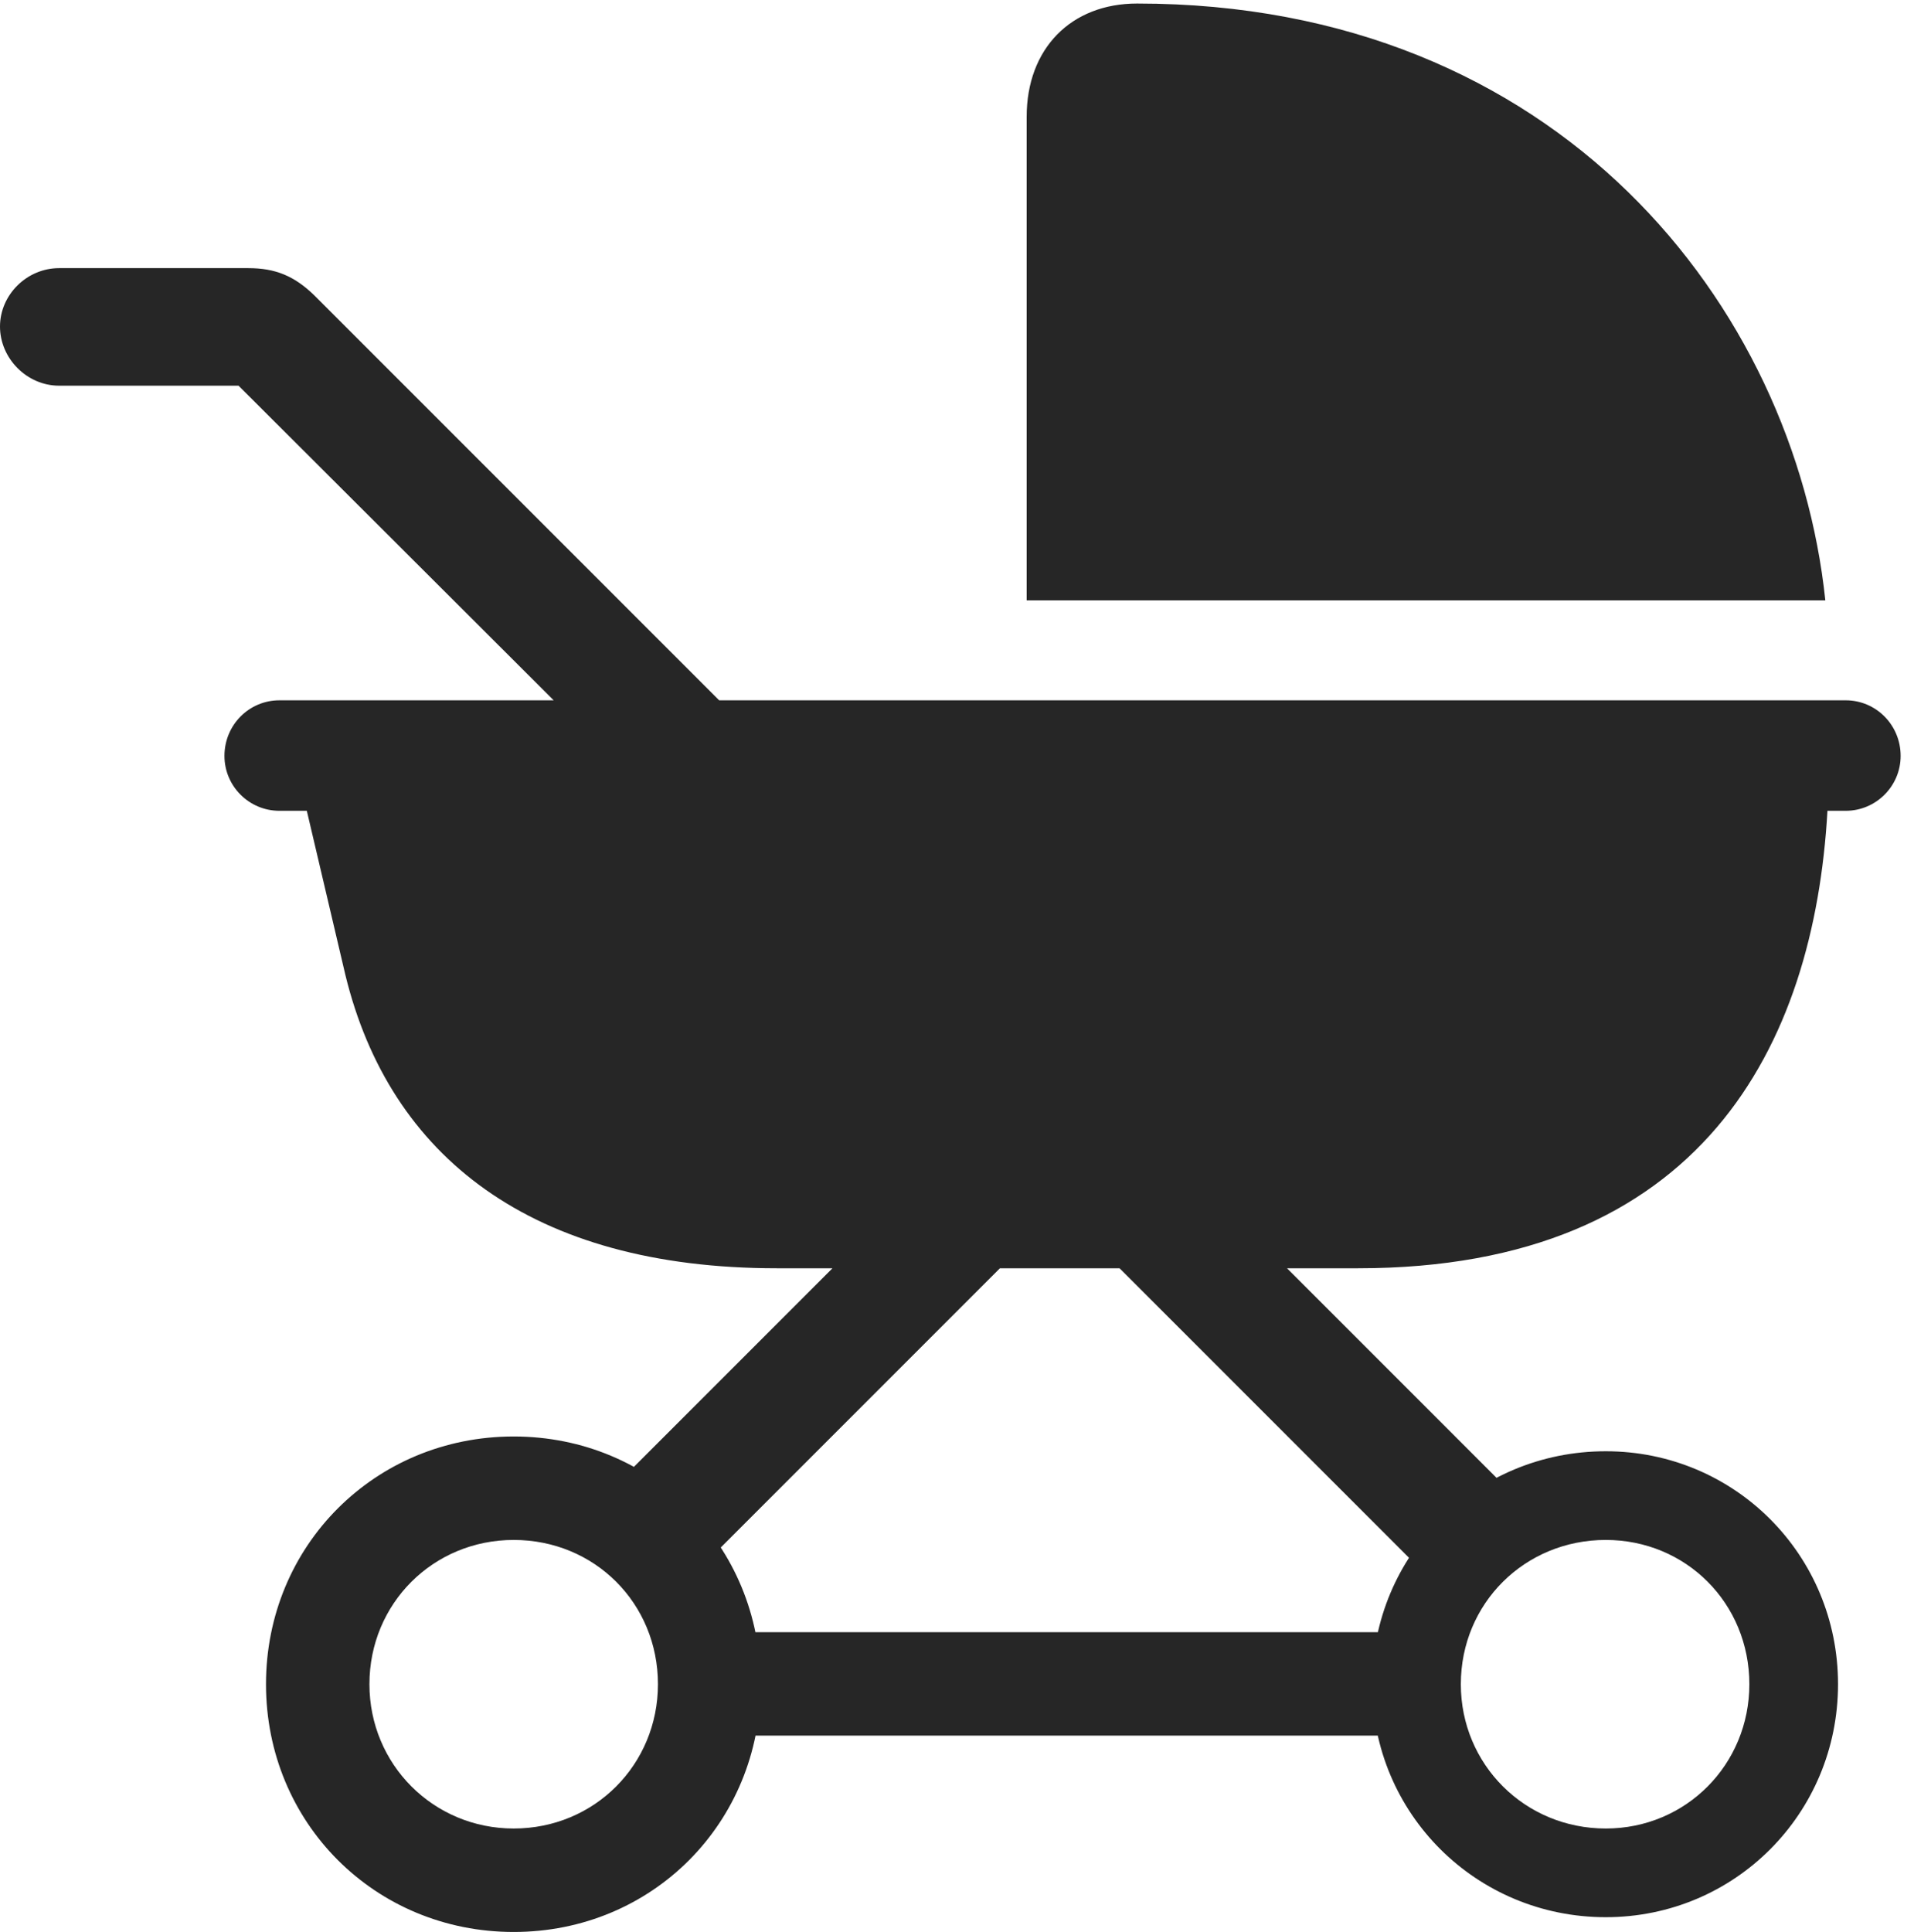 <?xml version="1.0" encoding="UTF-8"?>
<!--Generator: Apple Native CoreSVG 326-->
<!DOCTYPE svg
PUBLIC "-//W3C//DTD SVG 1.1//EN"
       "http://www.w3.org/Graphics/SVG/1.1/DTD/svg11.dtd">
<svg version="1.1" xmlns="http://www.w3.org/2000/svg" xmlns:xlink="http://www.w3.org/1999/xlink" viewBox="0 0 53.125 53.613">
 <g>
  <rect height="53.613" opacity="0" width="53.125" x="0" y="0"/>
  <path d="M28.496 16.66L50.664 16.66C49.805 8.496 43.262 0.098 31.562 0.098C29.727 0.098 28.496 1.348 28.496 3.242ZM21.562 35.195L37.695 35.195C47.227 35.195 50.352 29.023 50.723 22.5L51.23 22.5C52.07 22.5 52.754 21.816 52.754 20.977C52.754 20.117 52.07 19.434 51.23 19.434L7.754 19.434C6.914 19.434 6.23 20.117 6.23 20.977C6.23 21.816 6.914 22.5 7.754 22.5L8.516 22.5L9.59 27.07C10.82 32.09 14.746 35.195 21.562 35.195ZM16.992 21.055L21.582 21.055L8.711 8.184C8.164 7.656 7.637 7.441 6.895 7.441L1.641 7.441C0.742 7.441 0 8.184 0 9.062C0 9.941 0.742 10.703 1.641 10.703L6.621 10.703ZM16.582 41.719L18.867 44.082L28.32 34.629L25.977 32.324ZM40.215 44.336L42.578 42.051L33.223 32.695L30.625 34.746ZM19.863 48.164L39.141 48.164L39.141 45.293L19.863 45.293ZM14.258 53.613C18.105 53.613 21.113 50.586 21.113 46.738C21.113 42.891 18.105 39.863 14.258 39.863C10.41 39.863 7.383 42.891 7.383 46.738C7.383 50.586 10.41 53.613 14.258 53.613ZM14.258 50.742C12.031 50.742 10.254 48.965 10.254 46.738C10.254 44.492 12.031 42.734 14.258 42.734C16.504 42.734 18.262 44.492 18.262 46.738C18.262 48.965 16.504 50.742 14.258 50.742ZM44.57 53.203C48.145 53.203 51.016 50.332 51.016 46.738C51.016 43.145 48.145 40.273 44.57 40.273C40.957 40.273 38.086 43.145 38.086 46.738C38.086 50.332 40.977 53.203 44.57 53.203ZM44.57 50.742C42.324 50.742 40.547 48.965 40.547 46.738C40.547 44.492 42.324 42.734 44.57 42.734C46.797 42.734 48.555 44.492 48.555 46.738C48.555 48.965 46.797 50.742 44.57 50.742Z" fill="black" fill-opacity="0.85"/>
 </g>
</svg>

